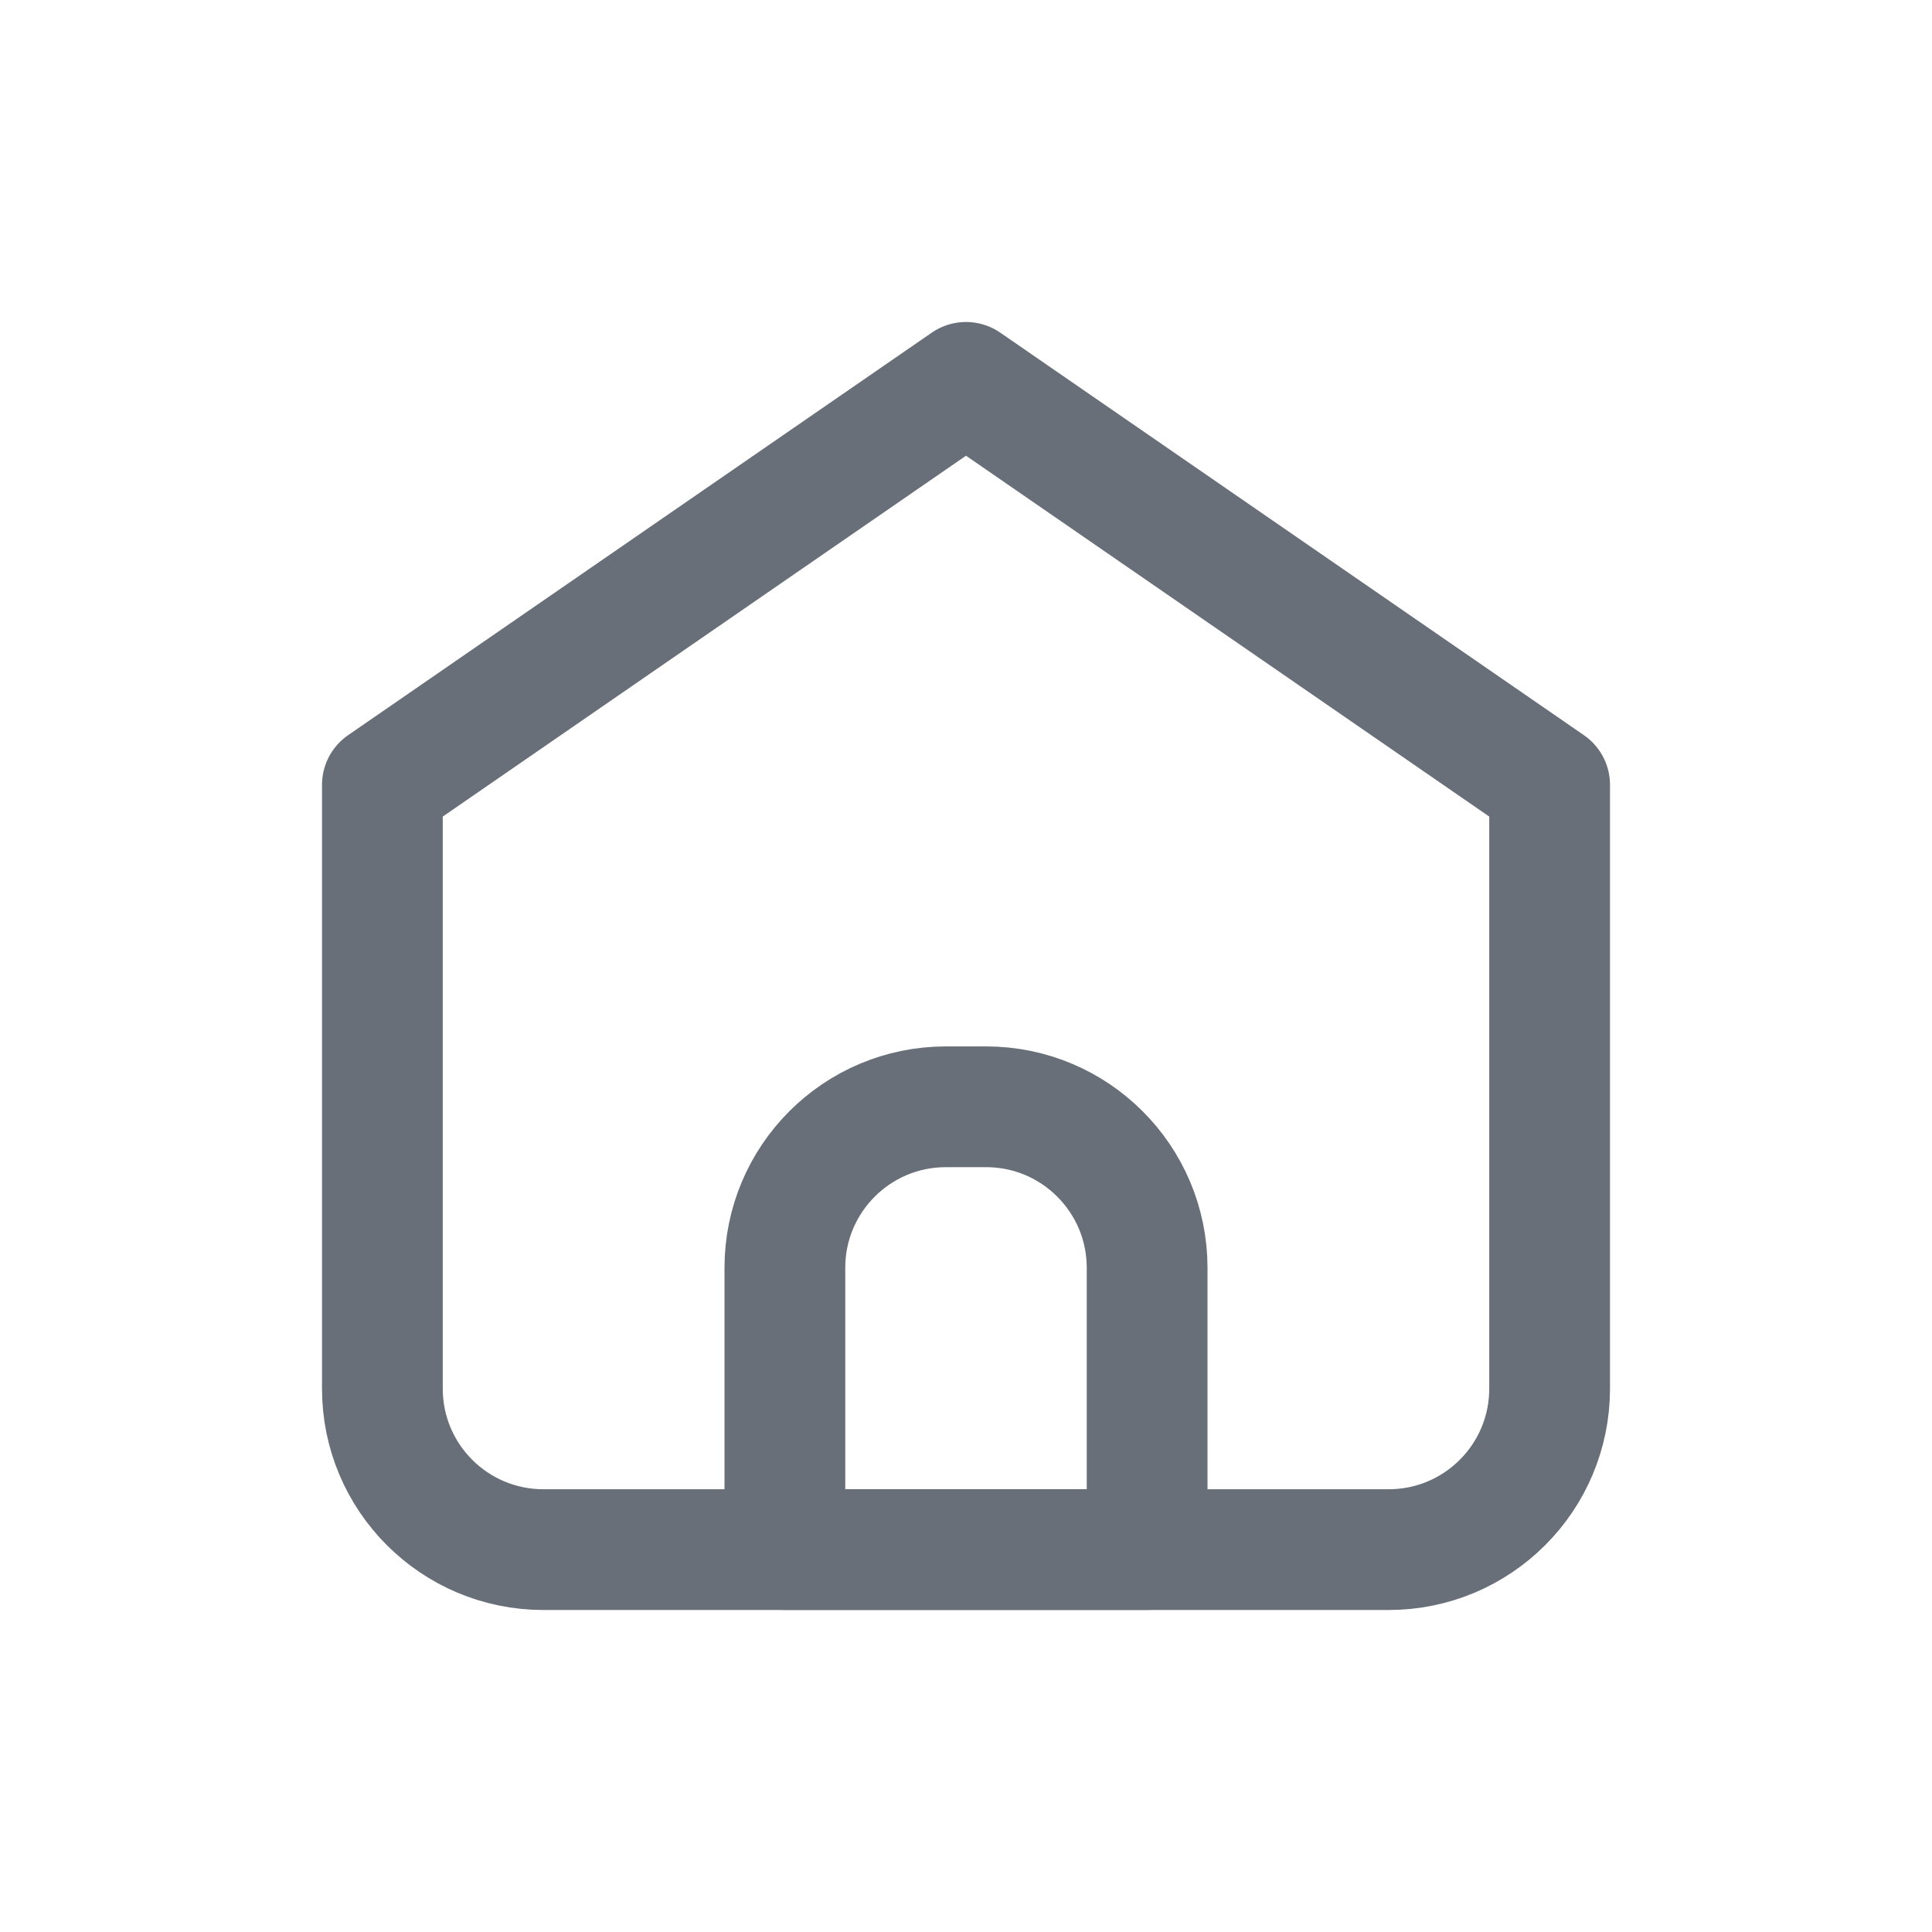 <svg width="24" height="24" viewBox="0 0 24 24" fill="none" xmlns="http://www.w3.org/2000/svg">
<path d="M6.75 19.25H17.25C18.355 19.25 19.25 18.355 19.25 17.25V9.75L12 4.75L4.75 9.75V17.25C4.75 18.355 5.646 19.25 6.75 19.25Z" stroke="#686F78" stroke-width="1.5" stroke-linecap="round" stroke-linejoin="round"/>
<path d="M9.75 15.749C9.75 14.645 10.645 13.749 11.75 13.749H12.25C13.354 13.749 14.25 14.645 14.25 15.749V19.249H9.75V15.749Z" stroke="#686F78" stroke-width="1.5" stroke-linecap="round" stroke-linejoin="round"/>
</svg>
